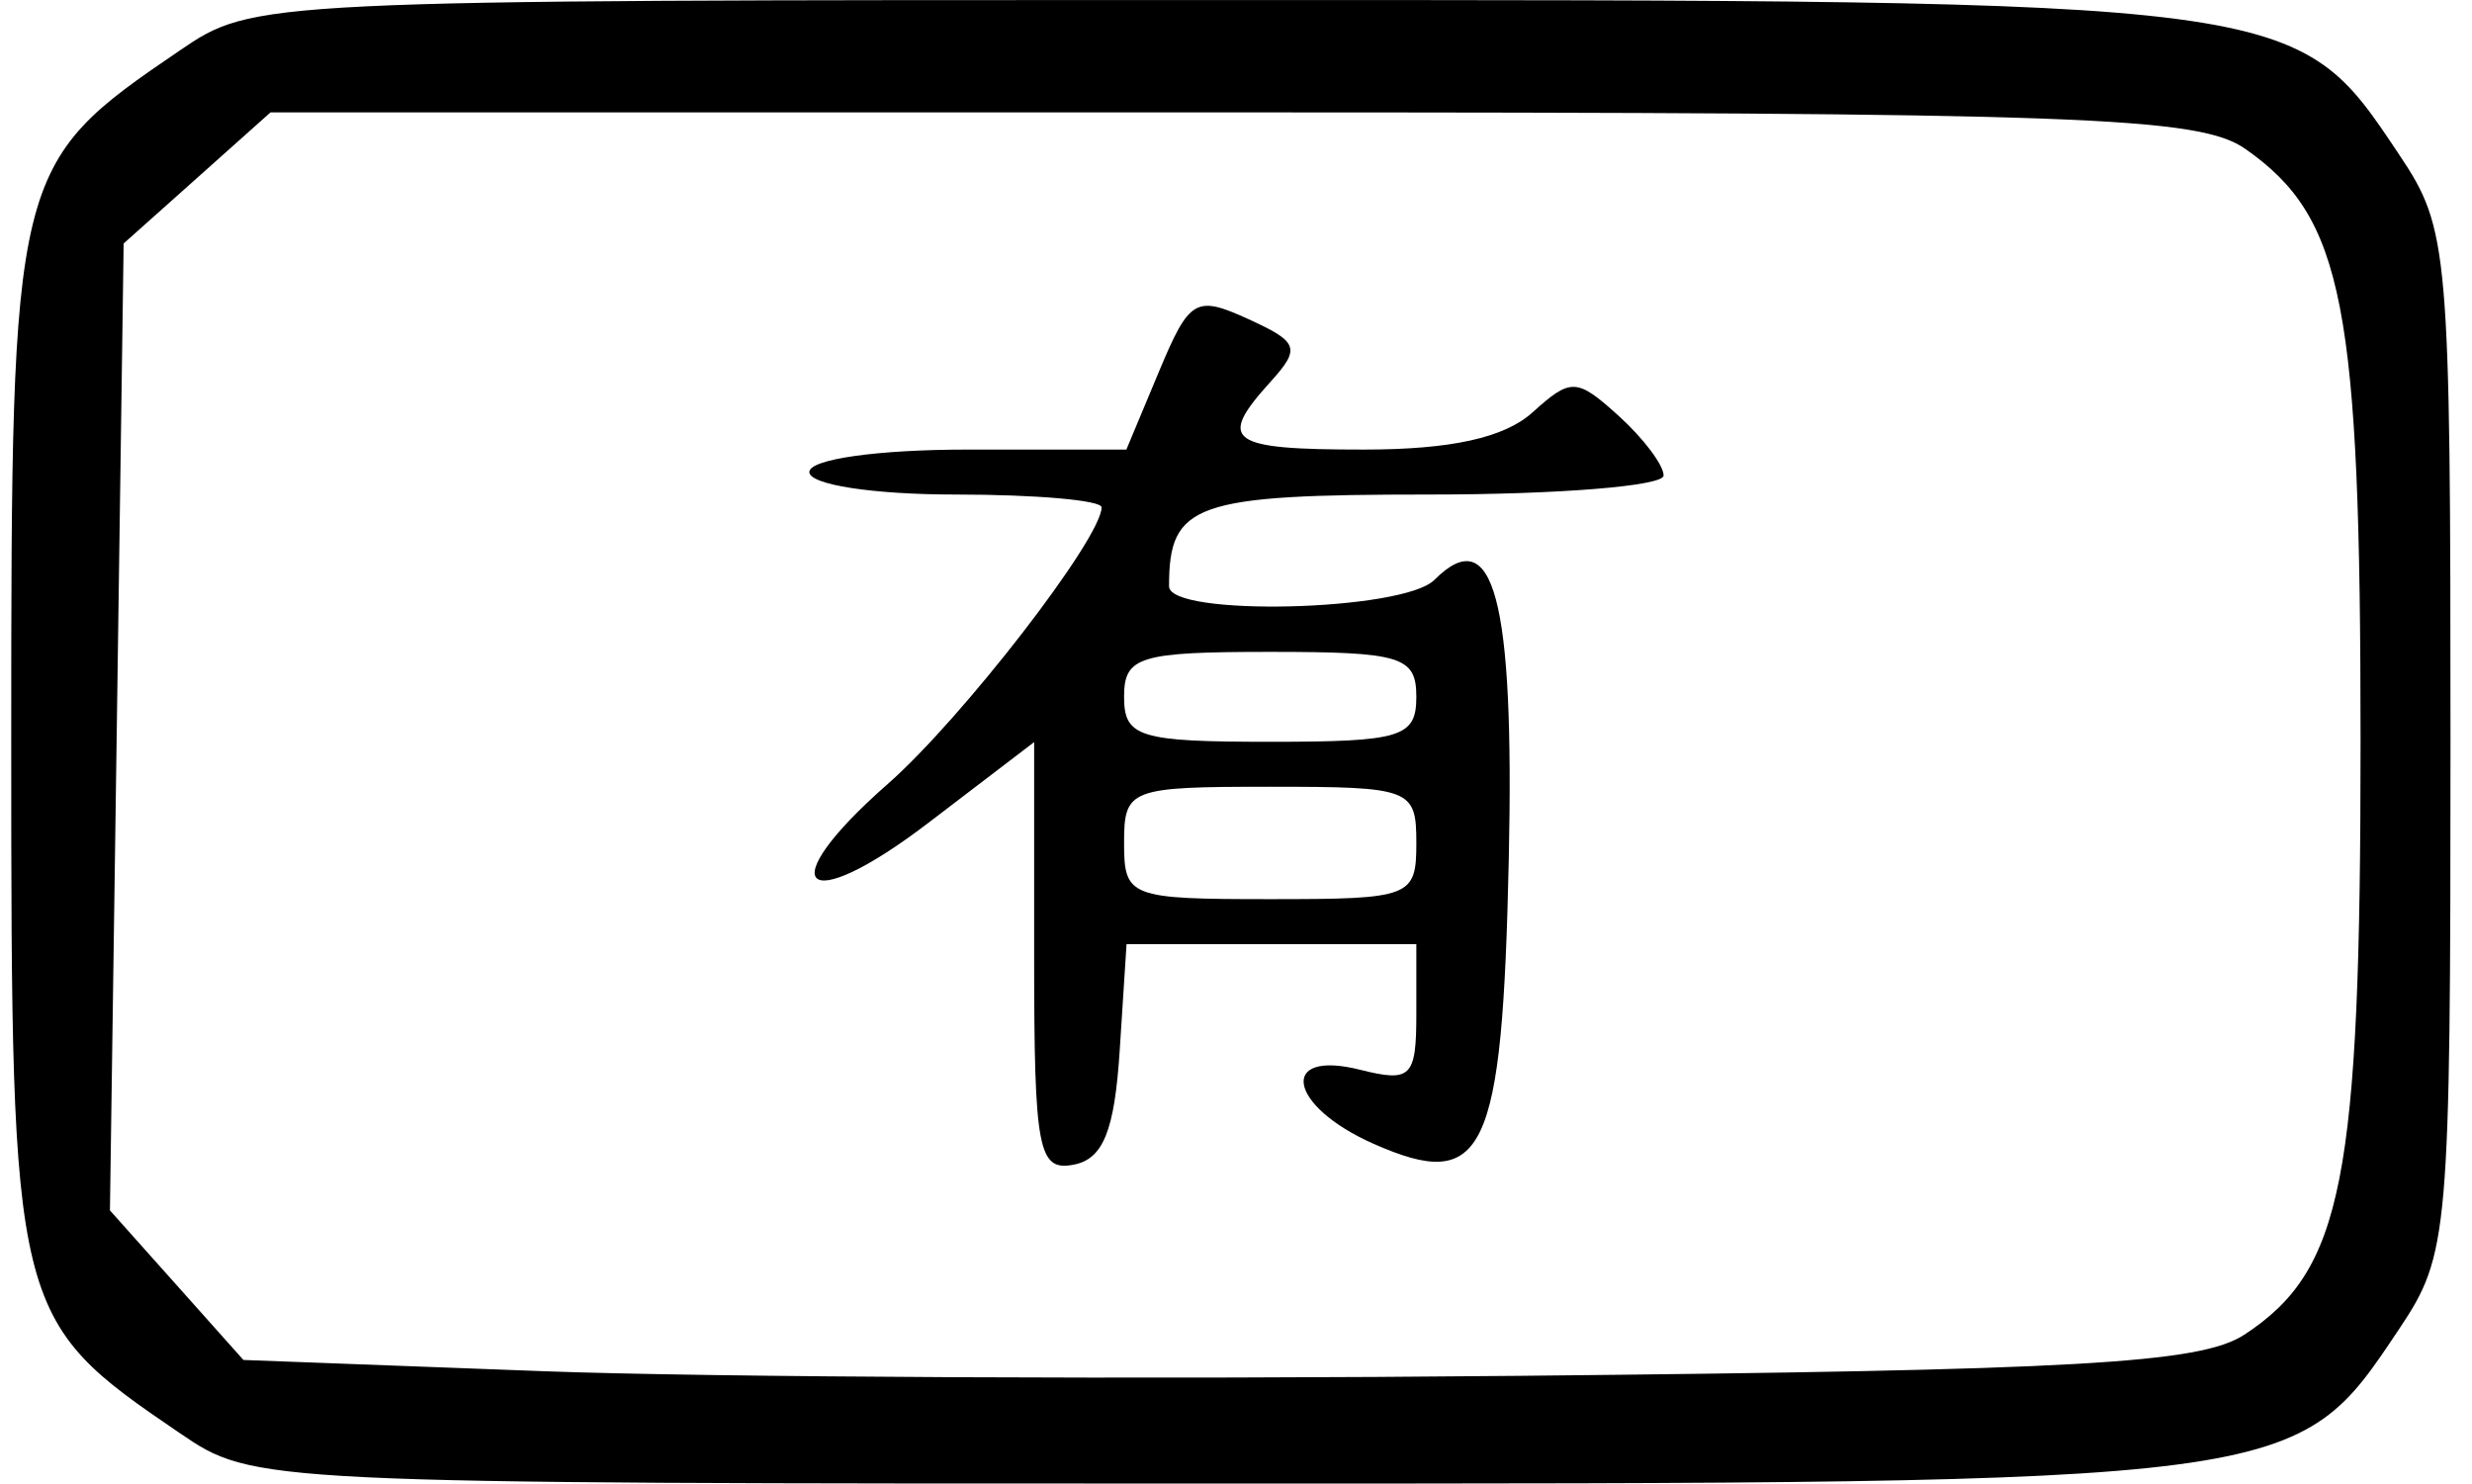 <?xml version="1.0" standalone="no"?><!DOCTYPE svg PUBLIC "-//W3C//DTD SVG 1.1//EN" "http://www.w3.org/Graphics/SVG/1.1/DTD/svg11.dtd"><svg t="1697542538026" class="icon" viewBox="0 0 1706 1024" version="1.1" xmlns="http://www.w3.org/2000/svg" p-id="5019" xmlns:xlink="http://www.w3.org/1999/xlink" width="333.203" height="200"><path d="M123.966 989.091C8.626 910.584 7.758 907.047 7.758 512S8.626 113.416 123.966 34.909C175.197 0.047 176.004 0 843.993 0.031c745.565 0.016 739.98-0.714 811.939 106.992C1689.972 157.944 1691.152 171.598 1691.152 512s-1.179 354.04-35.219 404.976c-71.959 107.706-66.374 106.977-811.939 106.992-667.989 0.031-668.796 0-720.027-34.878z m1424.834-67.801C1616.912 876.637 1629.091 814.545 1629.091 512c0-301.615-11.652-361.689-79.391-409.135C1517.692 80.462 1438.379 77.576 850.122 77.576H186.678L136.006 122.818 85.333 168.06 80.617 501.76 75.869 835.429l46.064 51.619 46.064 51.619 206.895 7.758c113.804 4.267 416.303 5.71 672.225 3.212 386.7-3.786 471.459-8.58 501.667-28.362zM713.697 660.635v-148.433l-73.154 55.855c-86.652 66.126-109.165 44.42-27.912-26.919C663.986 496.019 760.242 371.526 760.242 350.177c0-4.872-45.382-8.844-100.848-8.844-56.894 0-100.848-6.765-100.848-15.515 0-8.875 46.809-15.515 109.397-15.515h109.397l22.544-53.946c20.93-50.083 25.321-52.674 61.378-36.243 35.064 15.981 36.554 20.201 15.453 43.52C839.711 304.516 847.717 310.303 941.304 310.303c60.106 0 96.985-8.145 116.364-25.678 26.453-23.94 30.487-23.769 59.408 2.405 17.067 15.438 31.03 33.978 31.03 41.193 0 7.215-72.564 13.11-161.249 13.11C824.227 341.333 806.788 347.462 806.788 404.666c0 21.132 161.42 17.284 183.079-4.375 40.96-40.96 55.296 12.8 51.386 192.822-4.437 204.288-16.787 230.214-93.432 196.298-58.88-26.065-65.924-65.303-9.154-51.045 35.142 8.813 38.788 5.198 38.788-38.509V651.636H777.464l-4.732 73.557c-3.568 55.42-11.419 74.83-31.884 78.708-24.328 4.624-27.152-10.287-27.152-143.267z m263.758-78.817c0-37.392-3.615-38.788-100.848-38.788s-100.848 1.396-100.848 38.788 3.615 38.788 100.848 38.788 100.848-1.396 100.848-38.788z m0-100.848c0-27.85-10.349-31.03-100.848-31.03s-100.848 3.181-100.848 31.03 10.349 31.03 100.848 31.03 100.848-3.181 100.848-31.03z" p-id="5020"></path></svg>